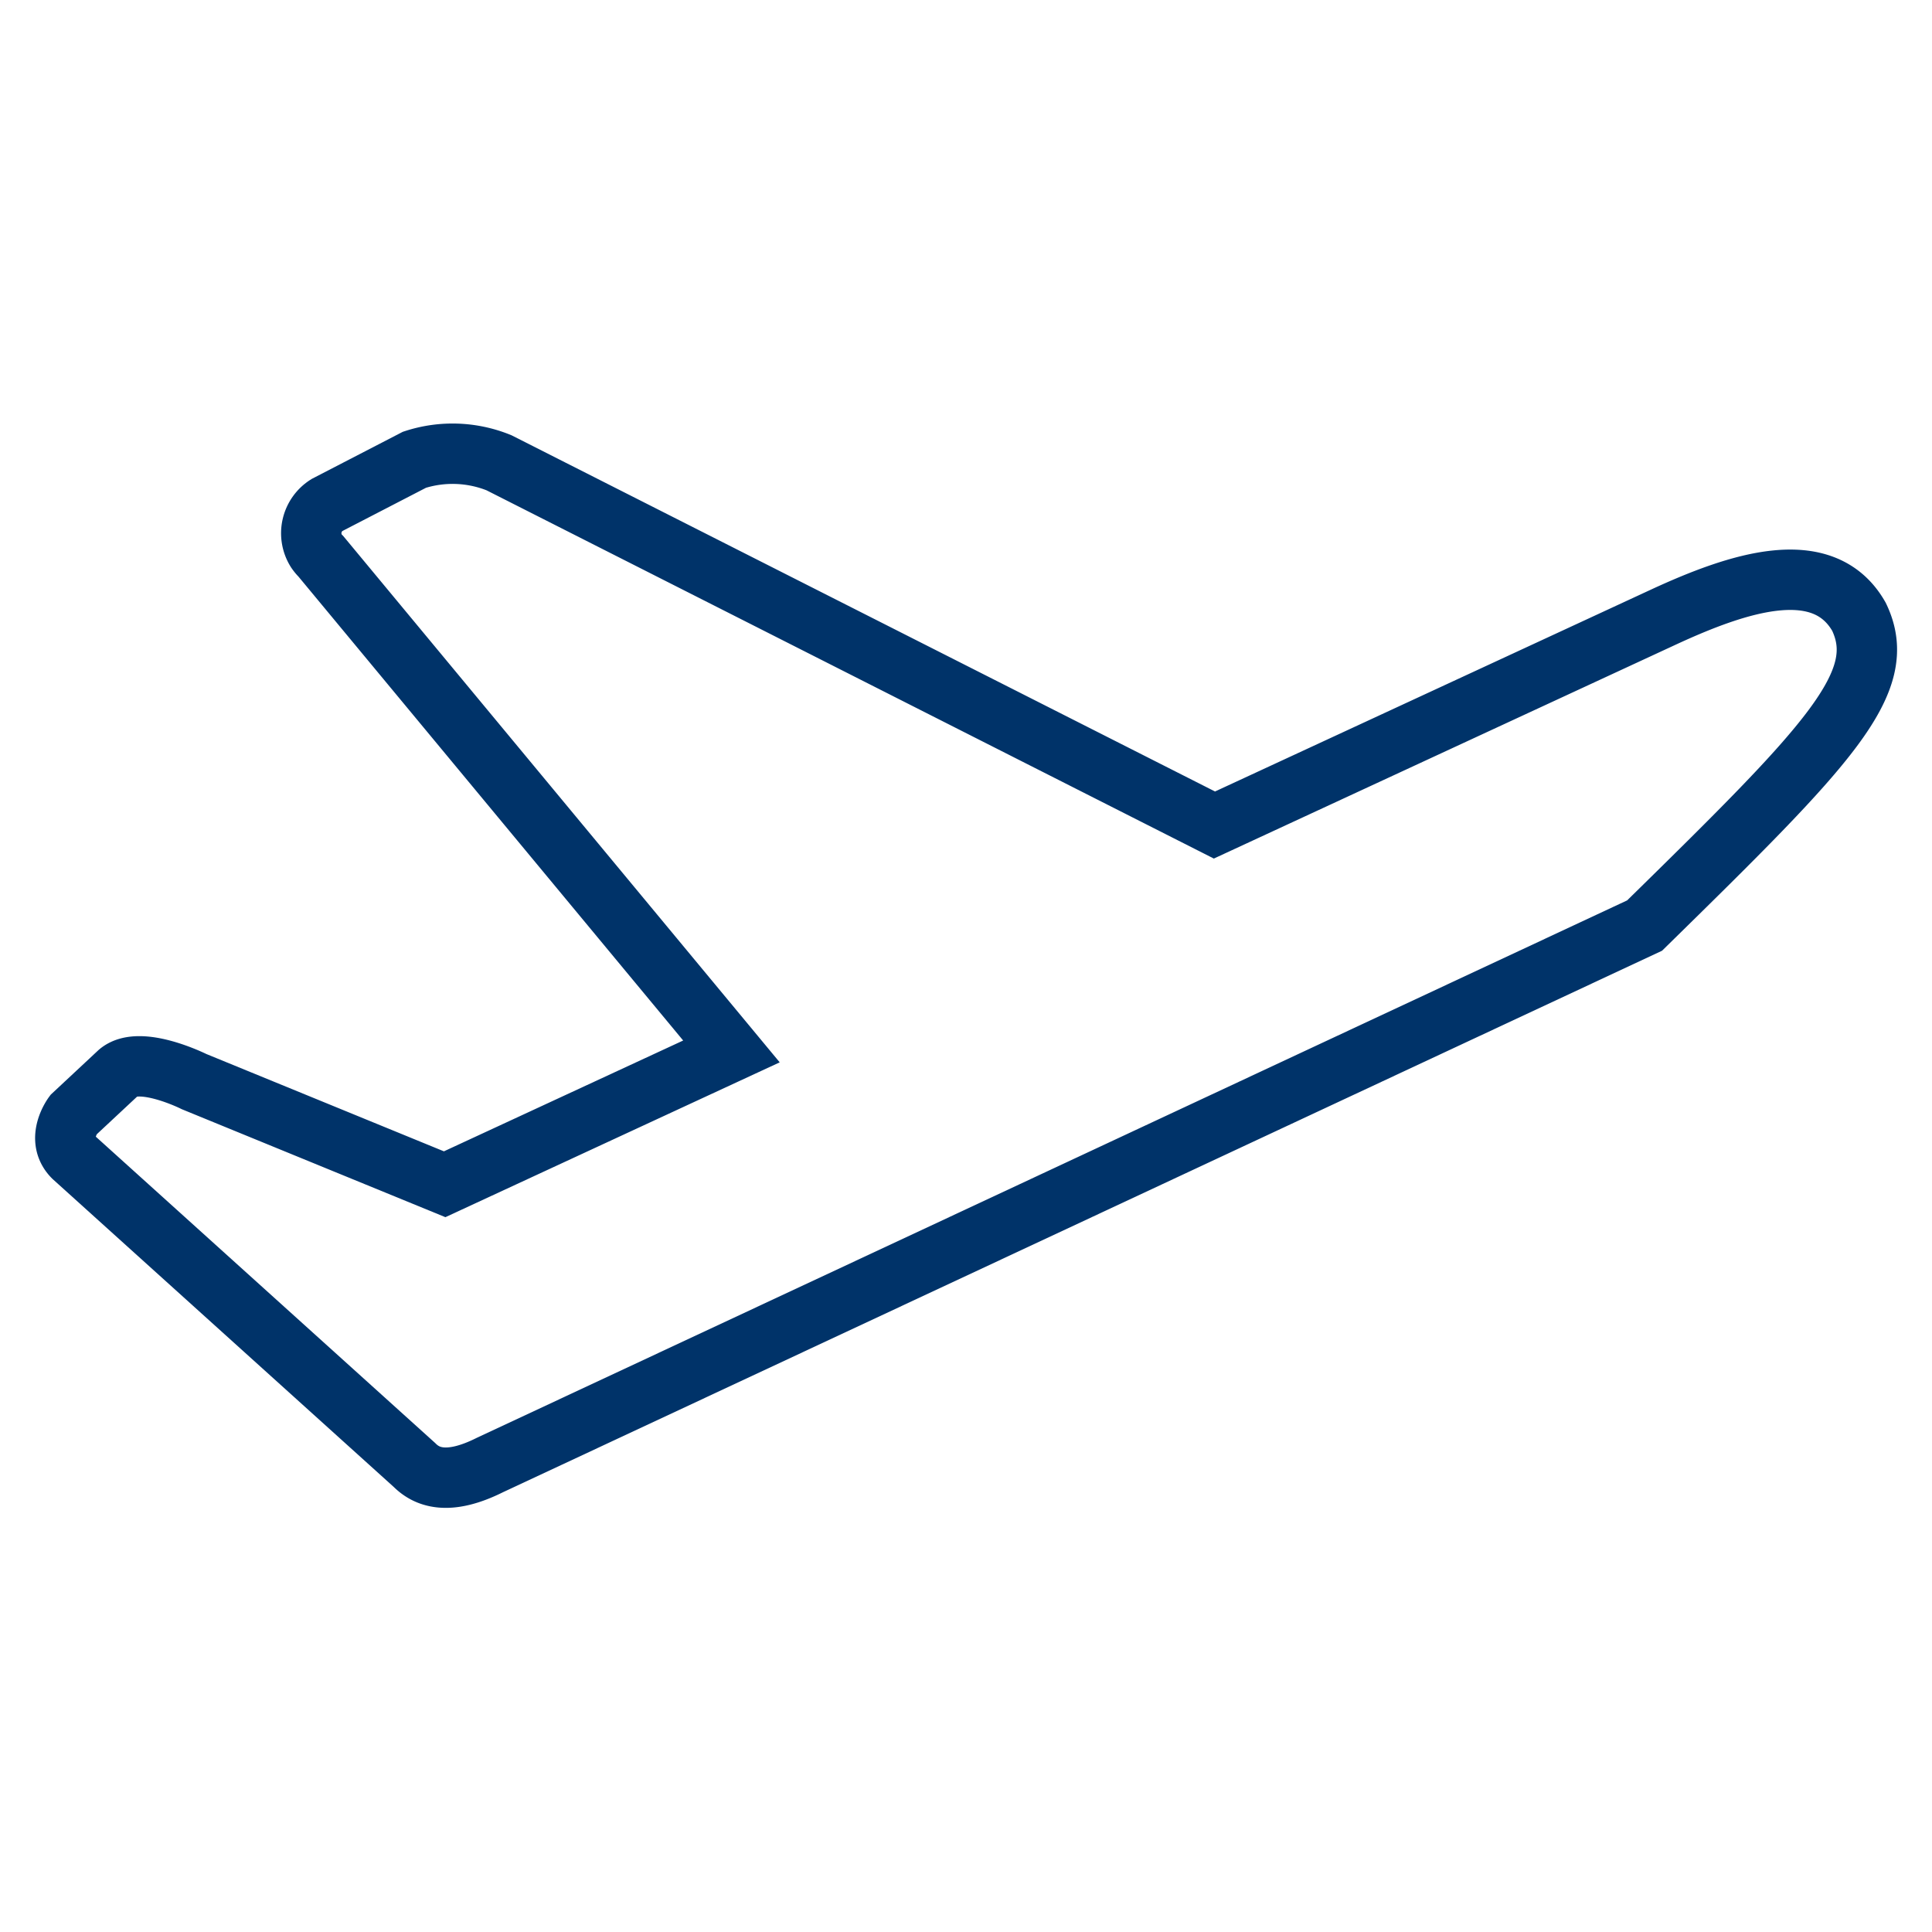 <?xml version="1.0" encoding="UTF-8"?>
<svg xmlns="http://www.w3.org/2000/svg" data-name="Layer 1" viewBox="0 0 64 64"><path fill="none" stroke="#003369" stroke-miterlimit="10" stroke-width="2" d="M61.58 20.43c-1.18-2.07-4-1.13-6.45 0l-14.9 6.9-23.7-12a4.09 4.09 0 0 0-2.8-.1l-2.9 1.5a1.1 1.1 0 0 0-.35 1.52 1.19 1.19 0 0 0 .15.18l13.6 16.4-9.5 4.4-8.3-3.4s-1.8-.9-2.5-.3l-1.5 1.4s-.6.8 0 1.4l11.3 10.2c.4.4 1.1.7 2.5 0l38.25-17.87c6.11-5.99 8.15-8.05 7.1-10.23z" style="stroke: #003369;"/></svg>
